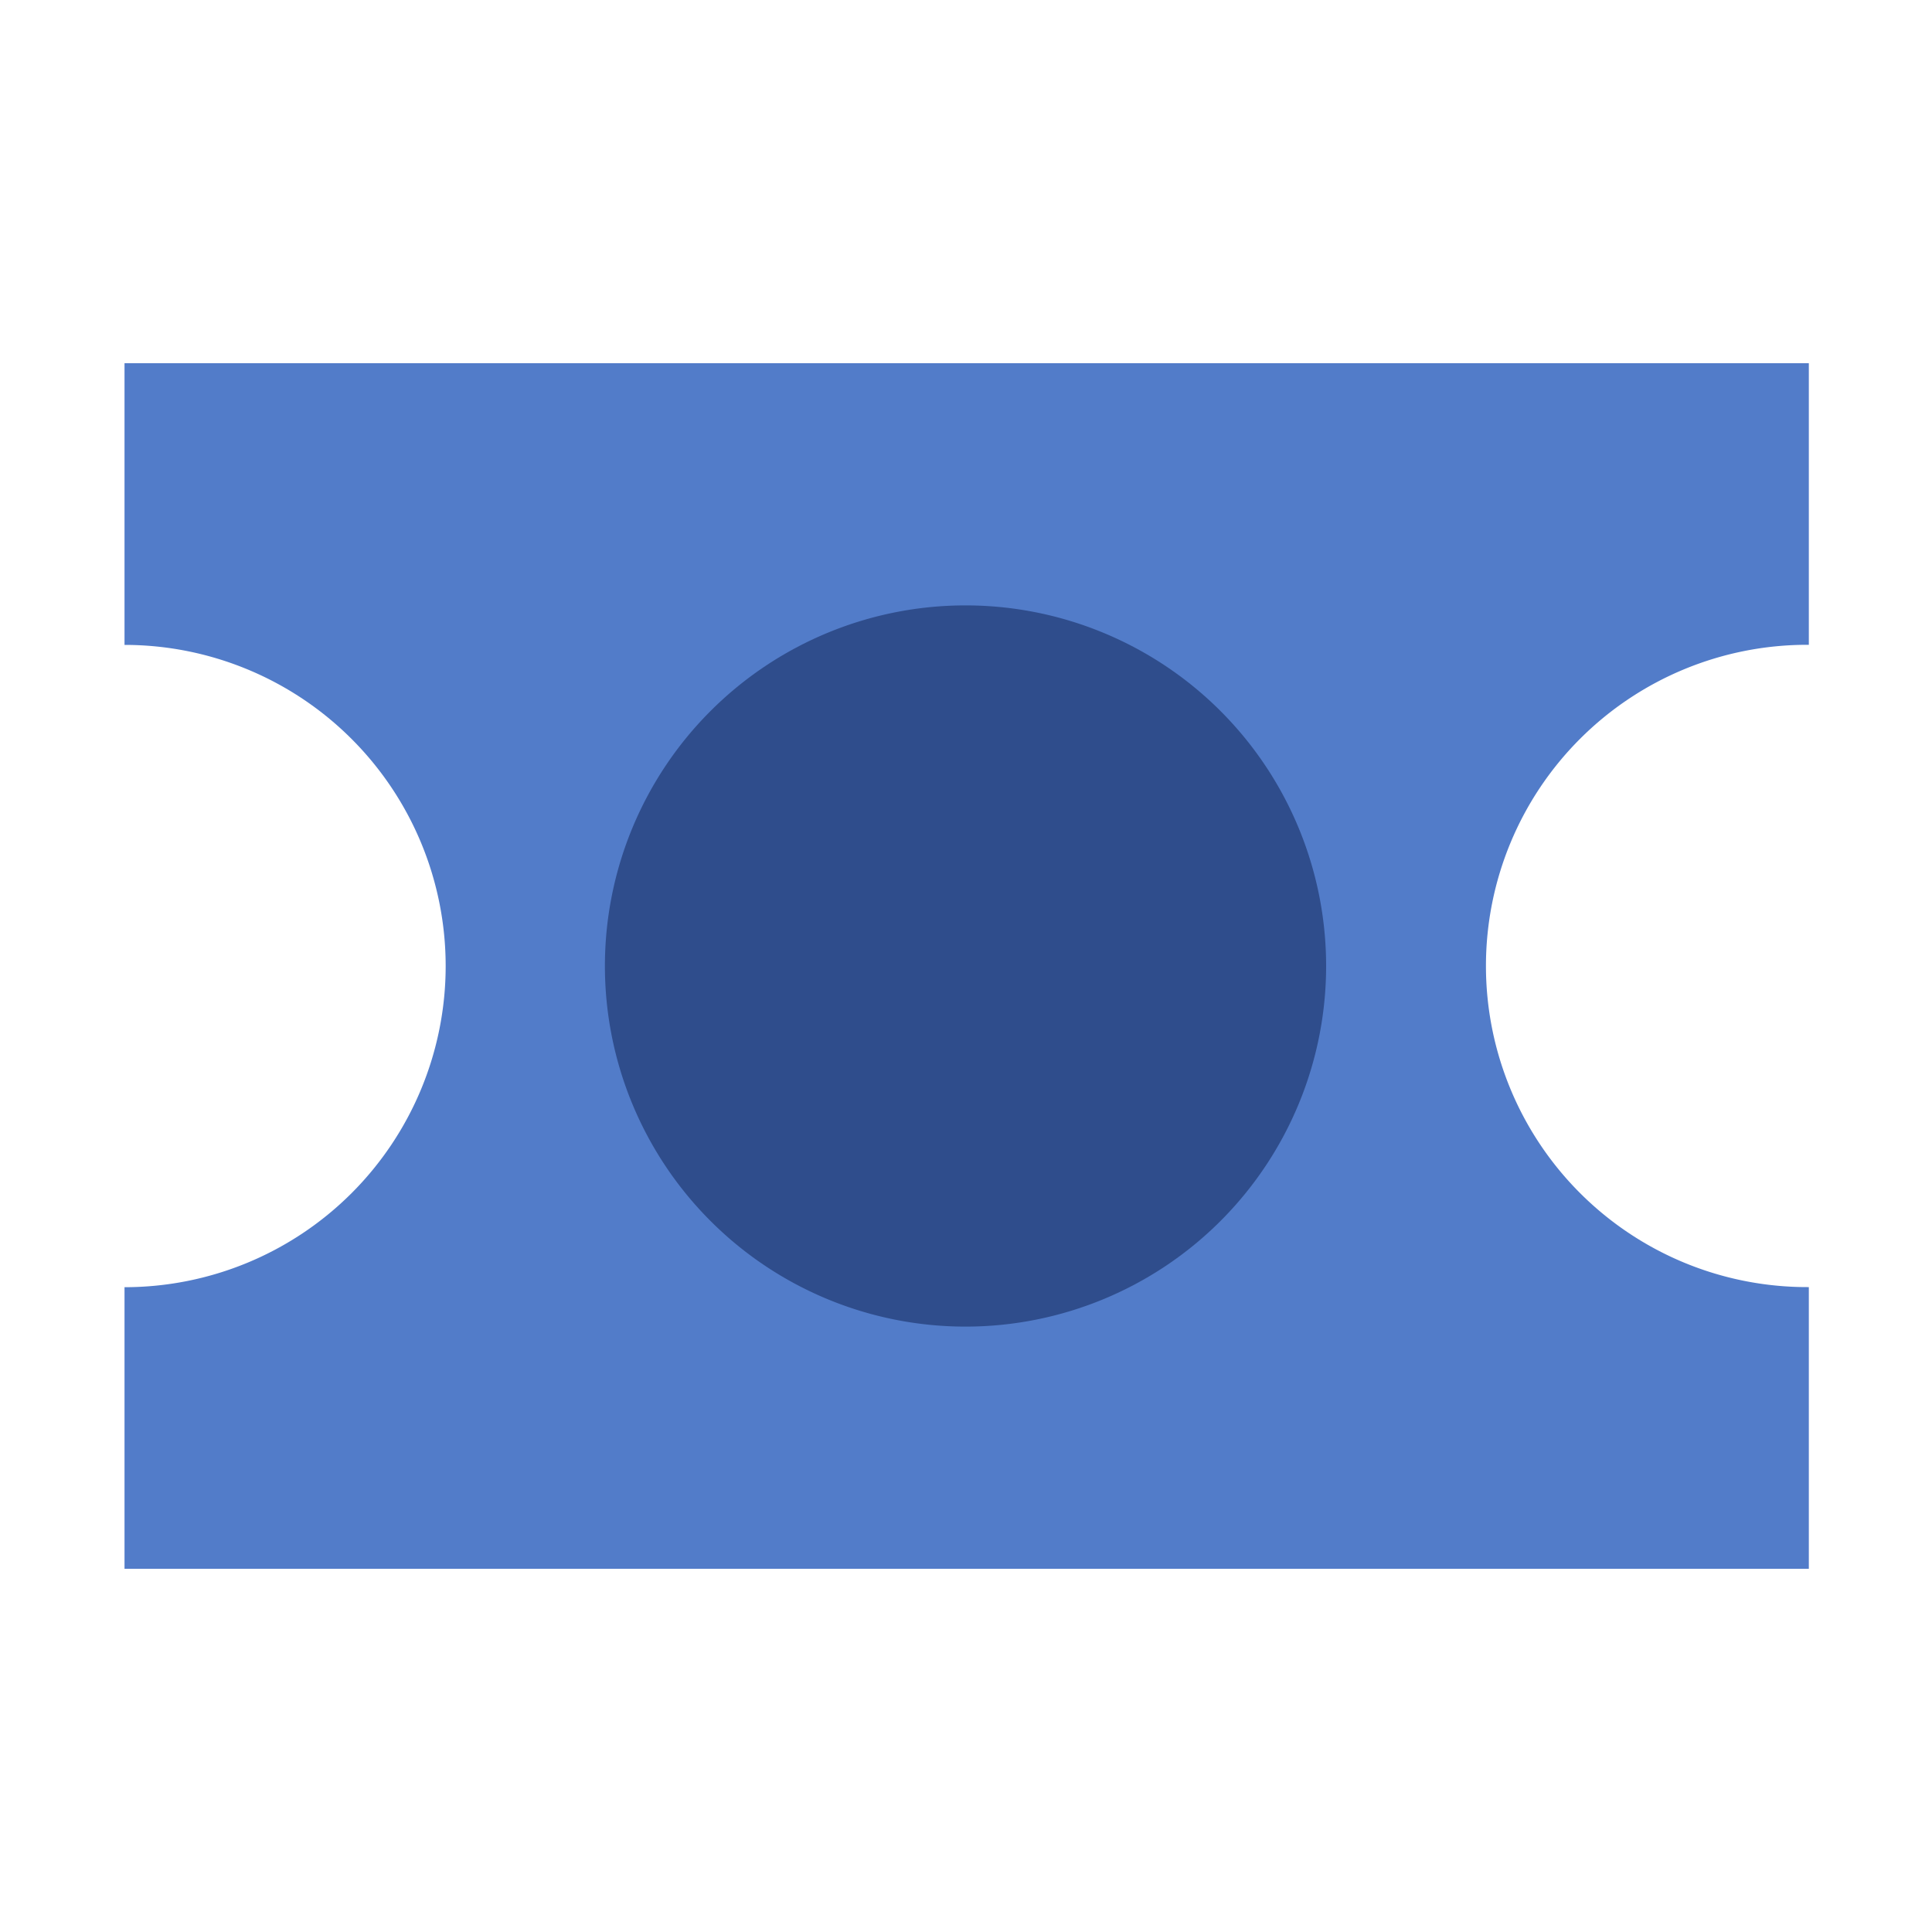 <svg xmlns="http://www.w3.org/2000/svg" width="20" height="20" viewBox="0 0 20 20"><g transform="translate(-185 -891)"><rect width="20" height="20" transform="translate(185 891)" fill="none"/><g transform="translate(186.289 894.76)"><path d="M46.418,94.164a3.324,3.324,0,0,1,0-6.649h.018V84.6H29v2.916a3.324,3.324,0,0,1,0,6.649V97.08H46.436V94.164Z" transform="translate(-29 -84.6)" fill="#527cc9"/><path d="M3.733,0A3.733,3.733,0,1,1,0,3.733,3.733,3.733,0,0,1,3.733,0Z" transform="translate(4.973 2.507)" fill="#2f4d8c"/></g></g></svg>